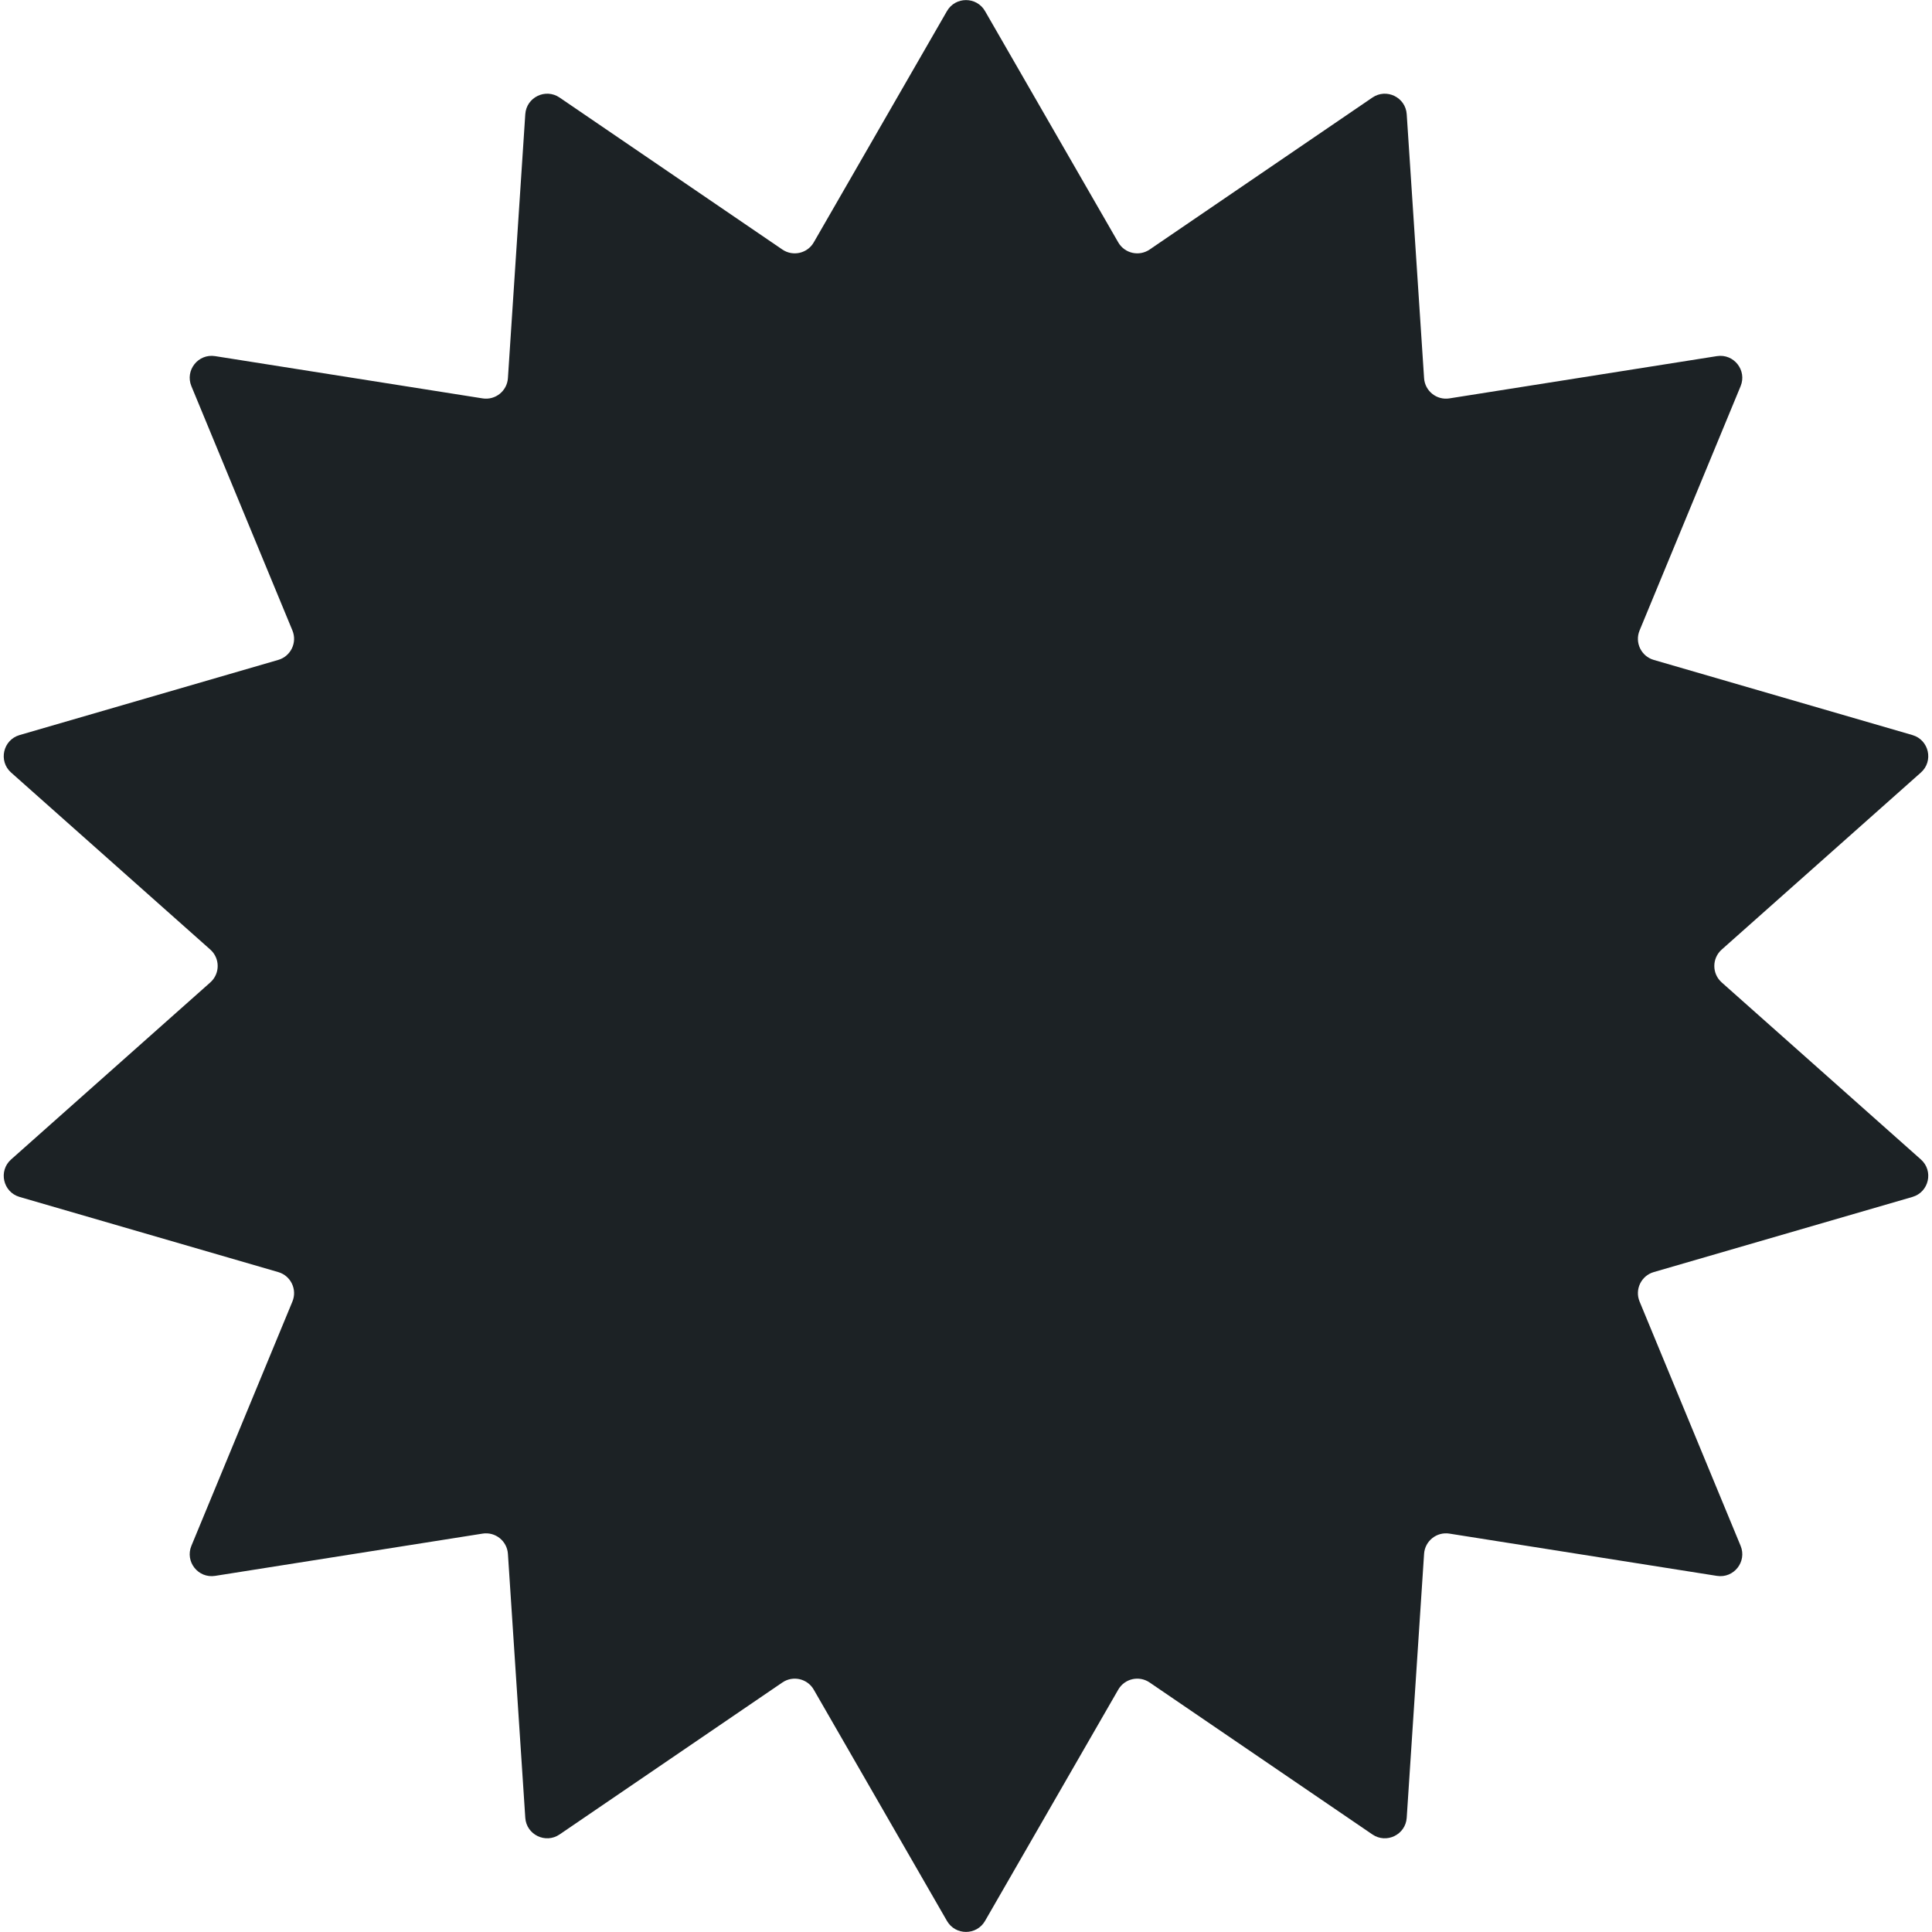 <svg width="88" height="88" viewBox="0 0 88 88" fill="none" xmlns="http://www.w3.org/2000/svg">
<path d="M43.133 0.505C43.518 -0.163 44.482 -0.163 44.867 0.505L50.934 11.039C51.224 11.543 51.883 11.694 52.364 11.366L62.512 4.443C63.152 4.007 64.023 4.431 64.074 5.203L64.865 17.224C64.903 17.811 65.438 18.238 66.019 18.146L78.202 16.221C78.974 16.099 79.581 16.869 79.282 17.591L74.681 28.716C74.453 29.266 74.754 29.892 75.326 30.058L87.108 33.481C87.864 33.701 88.082 34.667 87.493 35.189L78.421 43.252C77.973 43.65 77.973 44.35 78.421 44.748L87.493 52.811C88.082 53.333 87.864 54.299 87.108 54.519L75.326 57.942C74.754 58.108 74.453 58.734 74.681 59.284L79.282 70.409C79.581 71.13 78.974 71.901 78.202 71.779L66.019 69.854C65.438 69.762 64.903 70.189 64.865 70.776L64.074 82.797C64.023 83.569 63.152 83.993 62.512 83.557L52.364 76.635C51.883 76.306 51.224 76.457 50.934 76.962L44.867 87.496C44.482 88.163 43.518 88.163 43.133 87.496L37.066 76.962C36.776 76.457 36.117 76.306 35.636 76.635L25.488 83.557C24.848 83.993 23.977 83.569 23.926 82.797L23.135 70.776C23.096 70.189 22.562 69.762 21.981 69.854L9.798 71.779C9.026 71.901 8.419 71.13 8.718 70.409L13.319 59.284C13.547 58.734 13.246 58.108 12.674 57.942L0.892 54.519C0.136 54.299 -0.082 53.333 0.506 52.811L9.579 44.748C10.027 44.35 10.027 43.65 9.579 43.252L0.506 35.189C-0.082 34.667 0.136 33.701 0.892 33.481L12.674 30.058C13.246 29.892 13.547 29.266 13.319 28.716L8.718 17.591C8.419 16.869 9.026 16.099 9.798 16.221L21.981 18.146C22.562 18.238 23.096 17.811 23.135 17.224L23.926 5.203C23.977 4.431 24.848 4.007 25.488 4.443L35.636 11.366C36.117 11.694 36.776 11.543 37.066 11.039L43.133 0.505Z" fill="#1C2225"/>
</svg>

